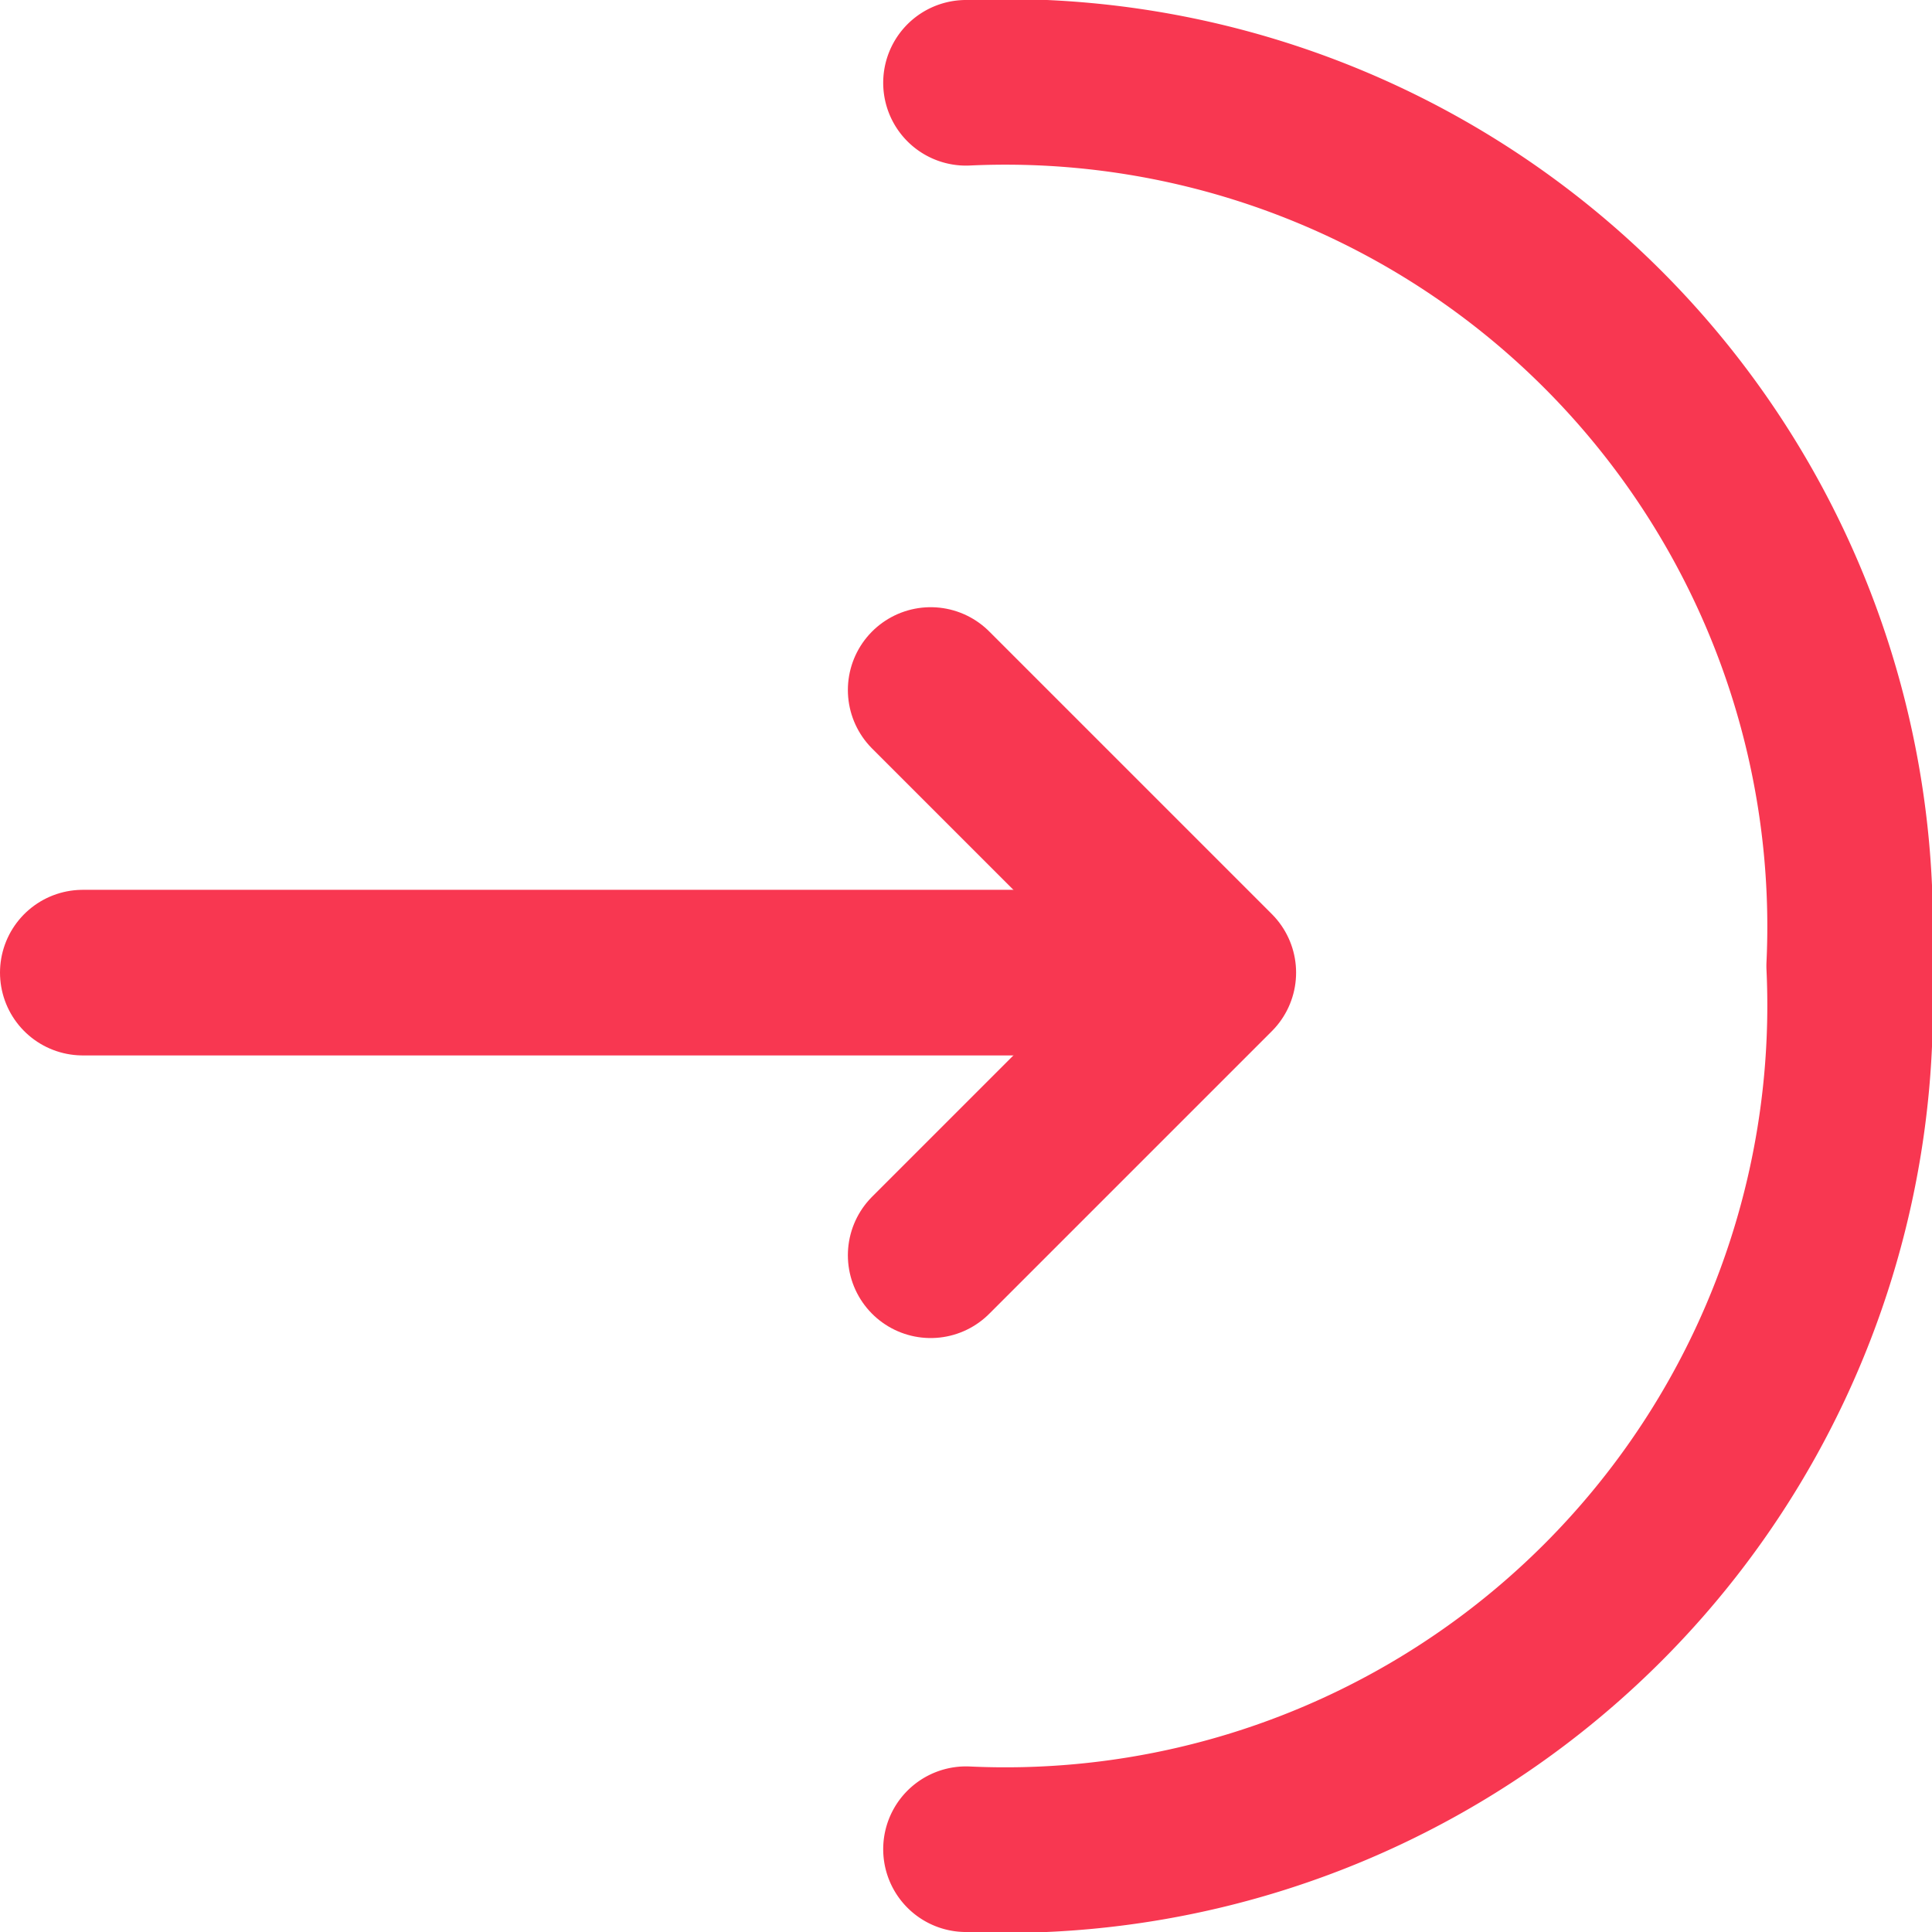 <svg xmlns="http://www.w3.org/2000/svg" width="17.5" height="17.5" viewBox="0 0 17.5 17.5">
  <g id="Group_288" data-name="Group 288" transform="translate(0.75 0.75)">
    <path id="Vector" d="M0,5.12,2.56,2.56,0,0" transform="translate(7.68 5.5)" fill="none" stroke="#F83751" stroke-linecap="round" stroke-linejoin="round" stroke-width="1.5"/>
    <path id="Vector-2" data-name="Vector" d="M0,0H10.17" transform="translate(0 8.06)" fill="none" stroke="#F83751" stroke-linecap="round" stroke-linejoin="round" stroke-width="1.5"/>
    <path id="Vector-3" data-name="Vector" d="M0,0A7.651,7.651,0,0,1,8,8a7.651,7.651,0,0,1-8,8" transform="translate(8)" fill="none" stroke="#F83751" stroke-linecap="round" stroke-linejoin="round" stroke-width="1.5"/>
  </g>
</svg>
